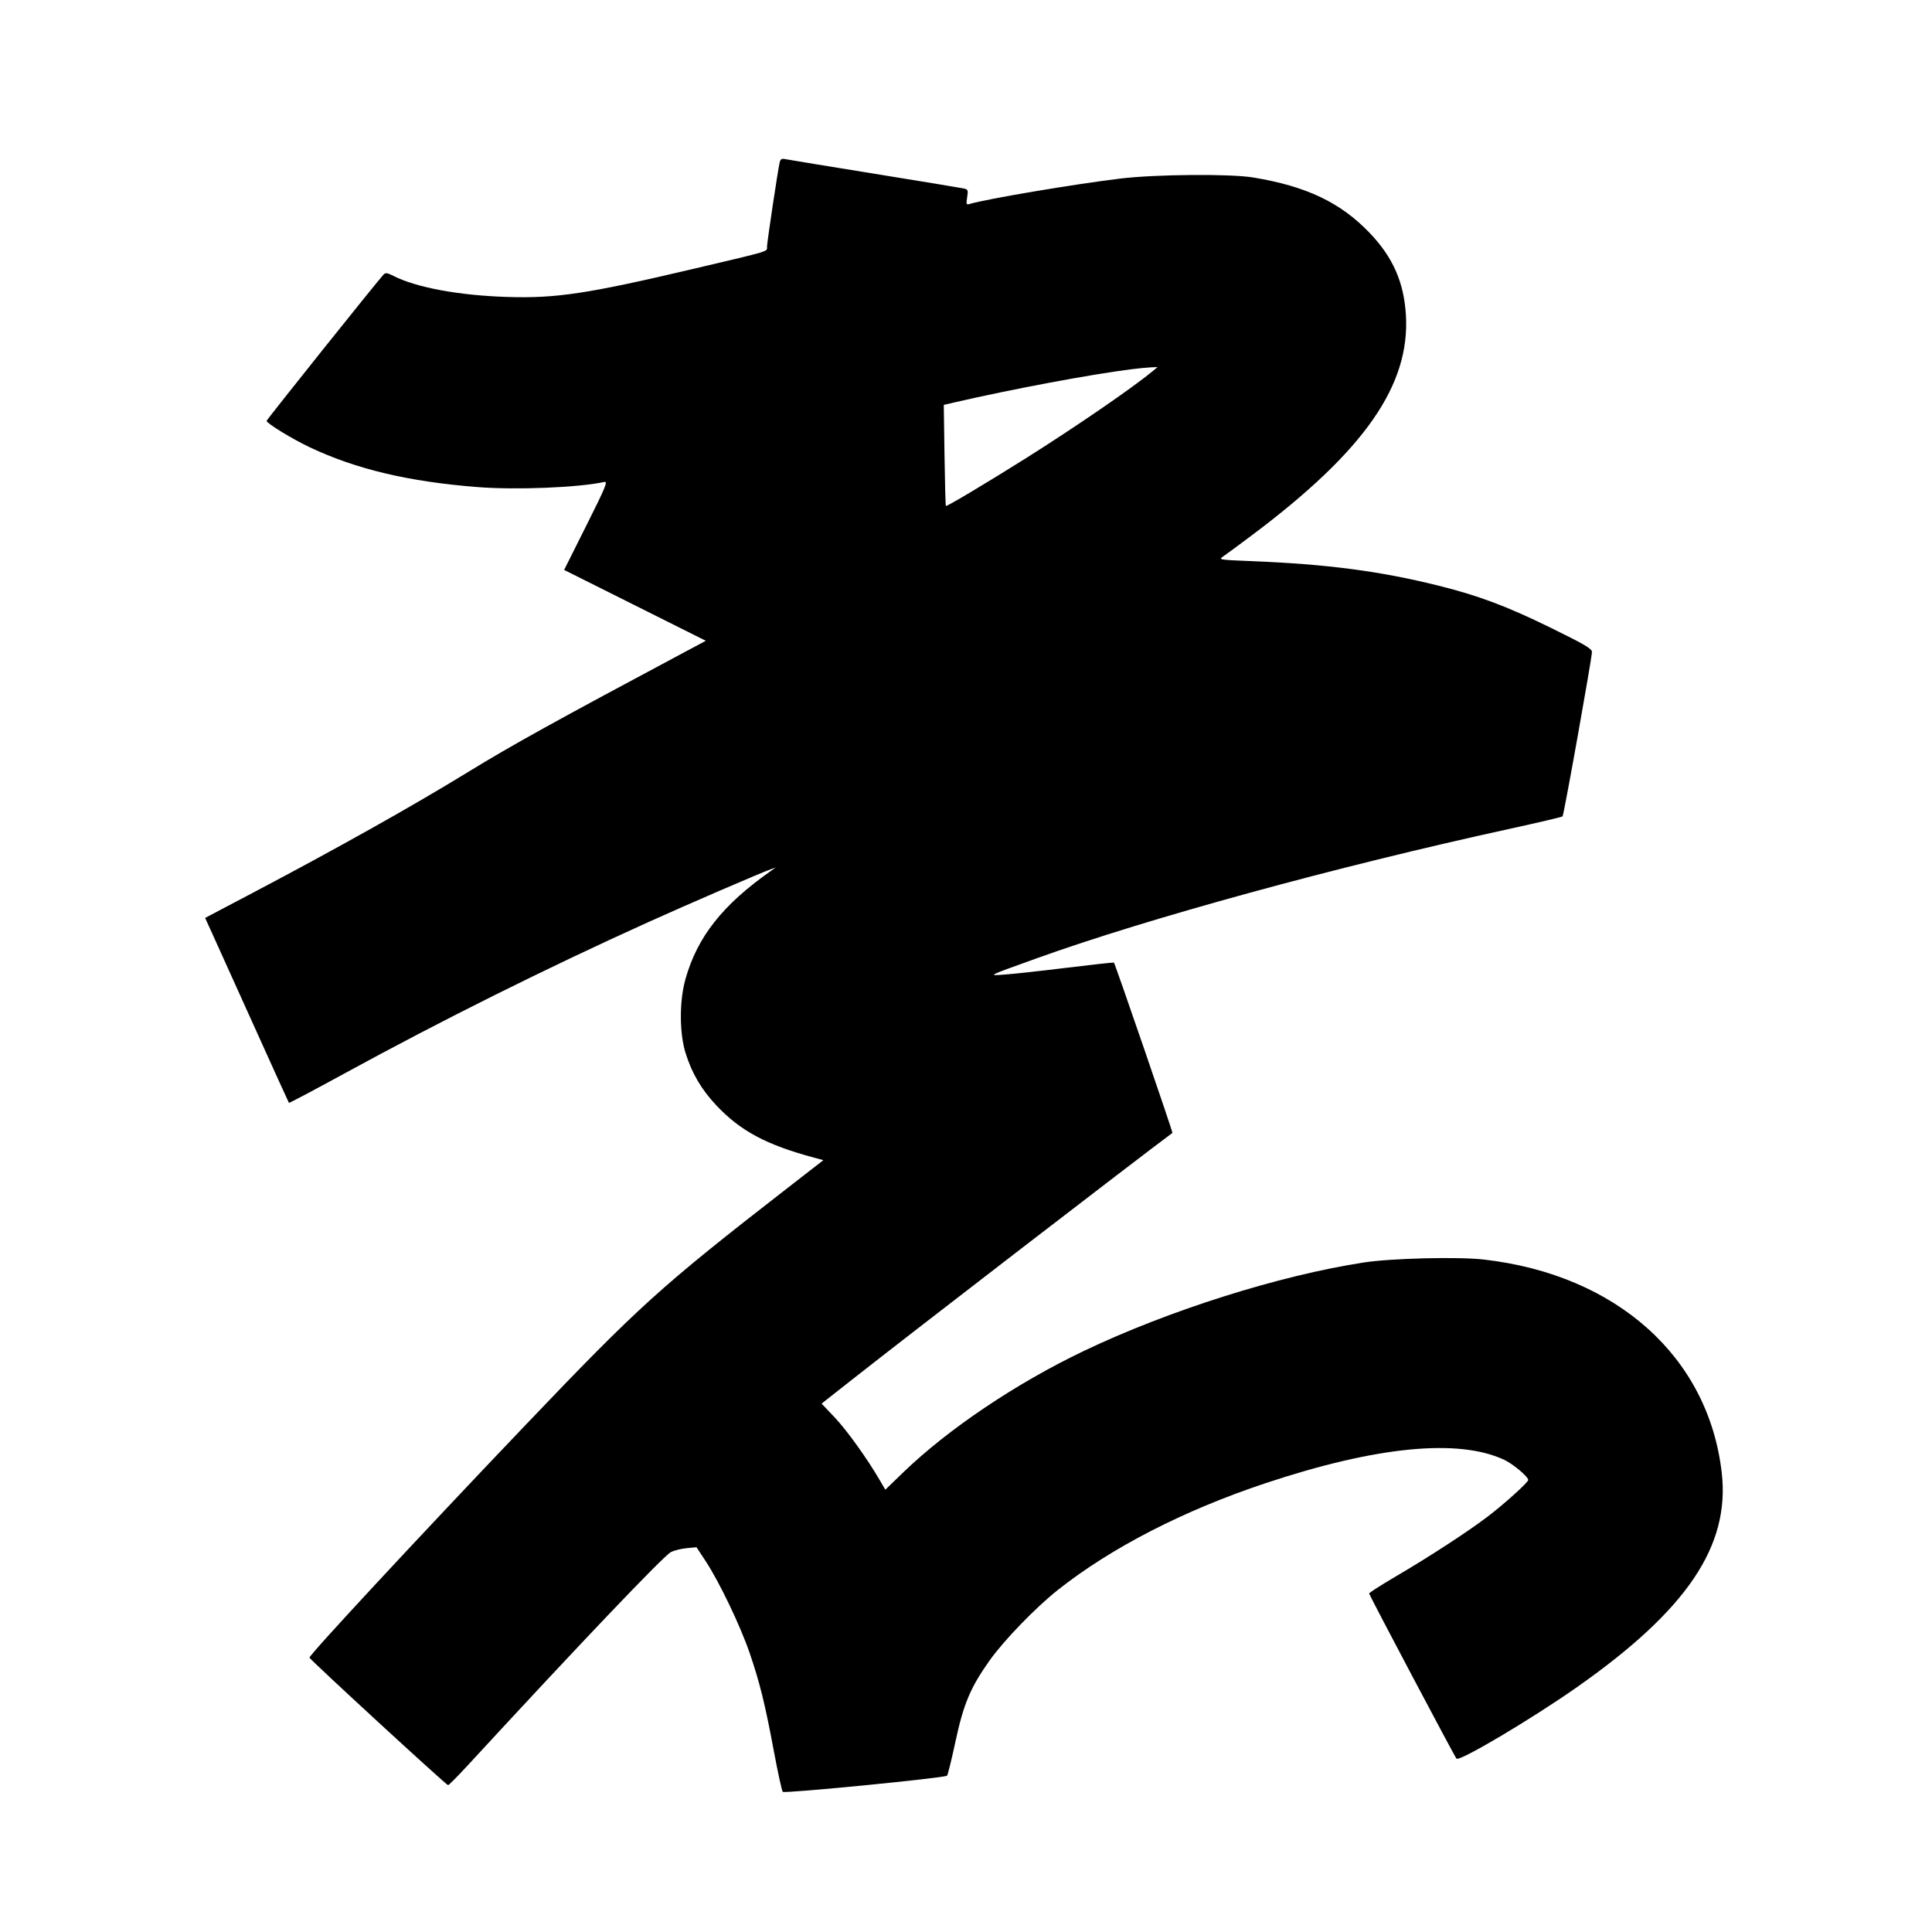 <svg xmlns="http://www.w3.org/2000/svg" width="1000" height="1000" viewBox="0 0 1000 1000" version="1.1">
	<path d="M 403.535 84.179 C 402.581 88.286, 397.011 125.423, 397.006 127.711 C 396.999 130.340, 399.450 129.599, 359.974 138.904 C 304.198 152.052, 288.038 154.506, 262.500 153.702 C 237.569 152.918, 215.462 148.825, 203.622 142.801 C 200.399 141.162, 199.531 141.054, 198.486 142.164 C 195.237 145.617, 138 217.223, 138 217.835 C 138 219.116, 151.398 227.307, 160.500 231.590 C 184.538 242.903, 211.377 249.267, 247 252.099 C 266.981 253.687, 299.526 252.379, 312.766 249.454 C 314.752 249.016, 313.612 251.791, 303.513 271.973 L 291.995 294.992 328.661 313.331 L 365.327 331.669 354.414 337.494 C 287.645 373.132, 264.590 385.897, 242.500 399.457 C 213.462 417.283, 174.172 439.316, 129.333 462.921 L 106.167 475.116 109.678 482.808 C 111.610 487.039, 121.307 508.500, 131.227 530.500 C 141.148 552.500, 149.394 570.652, 149.553 570.837 C 149.711 571.023, 162.814 564.086, 178.671 555.422 C 228.855 528.001, 282.624 501.221, 335.500 477.314 C 355.777 468.146, 393.869 451.707, 399 449.910 L 401.500 449.035 399.035 450.767 C 374.037 468.338, 361.015 484.809, 354.808 506.709 C 351.610 517.991, 351.621 534.671, 354.832 545 C 358.099 555.509, 363.094 564.002, 370.834 572.207 C 383.285 585.406, 396.639 592.542, 421.338 599.197 L 426.175 600.500 406.866 615.500 C 341.631 666.175, 330.772 676.005, 272.086 737.500 C 217.348 794.859, 159.778 856.853, 160.187 858 C 160.624 859.227, 231.024 924, 231.921 924 C 232.323 924, 236.892 919.398, 242.076 913.773 C 299.681 851.262, 343.420 805.351, 347.261 803.365 C 348.891 802.522, 352.537 801.608, 355.363 801.335 L 360.500 800.837 365.326 808.169 C 372.284 818.737, 383.226 841.588, 387.981 855.479 C 393.272 870.936, 395.979 881.906, 400.571 906.500 C 402.624 917.500, 404.685 926.927, 405.150 927.448 C 406.011 928.413, 488.831 920.283, 490.190 919.100 C 490.570 918.770, 492.523 910.850, 494.532 901.500 C 498.745 881.885, 502.249 873.544, 512.160 859.544 C 519.519 849.148, 536.004 832.096, 547.500 822.989 C 575.119 801.110, 612.717 781.775, 655 767.708 C 712.337 748.632, 754.856 744.464, 778.572 755.596 C 783.210 757.773, 791 764.327, 791 766.052 C 791 767.253, 778.615 778.442, 770.167 784.873 C 759.712 792.832, 739.901 805.739, 722.500 815.929 C 714.800 820.438, 708.575 824.437, 708.667 824.815 C 709.010 826.227, 753.026 909.426, 753.883 910.283 C 755.469 911.869, 792.526 889.887, 816 873.436 C 873.102 833.418, 895.521 800.277, 891.172 762.307 C 884.313 702.413, 836.772 659.797, 768.046 651.937 C 754.766 650.418, 720.311 651.257, 706 653.447 C 662.337 660.130, 604.964 678.251, 561 699.245 C 525.960 715.978, 490.685 739.711, 467.366 762.244 L 458.231 771.070 455.448 766.285 C 448.871 754.979, 438.370 740.342, 432.056 733.680 L 425.251 726.500 442.375 713.031 C 473.864 688.265, 587.917 600.450, 606.849 586.394 C 607.170 586.156, 577.179 498.845, 576.565 498.231 C 576.415 498.082, 565.539 499.276, 552.396 500.884 C 539.253 502.493, 524.900 504.071, 520.500 504.391 C 511.056 505.078, 510.227 505.510, 536.500 496.053 C 594.242 475.268, 691.599 448.610, 781.343 429.010 C 796.106 425.786, 808.454 422.880, 808.781 422.552 C 809.455 421.879, 823.974 340.627, 823.990 337.445 C 823.998 335.757, 820.104 333.481, 802.250 324.738 C 779.758 313.724, 765.135 308.249, 744.500 303.118 C 714.156 295.571, 686.745 291.986, 647.500 290.430 C 631.411 289.792, 630.630 289.670, 632.921 288.143 C 634.252 287.255, 641.095 282.215, 648.126 276.942 C 706.200 233.395, 729.913 199.447, 727.695 163.032 C 726.664 146.108, 720.996 133.220, 709.087 120.719 C 693.964 104.844, 676.210 96.381, 648.500 91.839 C 636.681 89.902, 598.071 90.225, 580 92.413 C 555.692 95.355, 510.493 102.980, 501.726 105.616 C 500.165 106.086, 500.030 105.667, 500.596 102.124 C 501.181 98.464, 501.025 98.049, 498.870 97.559 C 497.566 97.262, 476.925 93.859, 453 89.996 C 429.075 86.133, 408.279 82.721, 406.787 82.415 C 404.545 81.954, 403.980 82.260, 403.535 84.179 M 585.500 191.135 C 564.487 193.783, 523.659 201.438, 494 208.290 L 488.500 209.561 488.873 235.530 C 489.077 249.814, 489.399 261.672, 489.587 261.881 C 489.975 262.314, 510.883 249.844, 531 237.181 C 556.484 221.140, 586.095 200.815, 596.327 192.341 L 599.153 190 595.827 190.126 C 593.997 190.196, 589.350 190.650, 585.500 191.135 " stroke="none" fill="black" fill-rule="evenodd"/>
</svg>